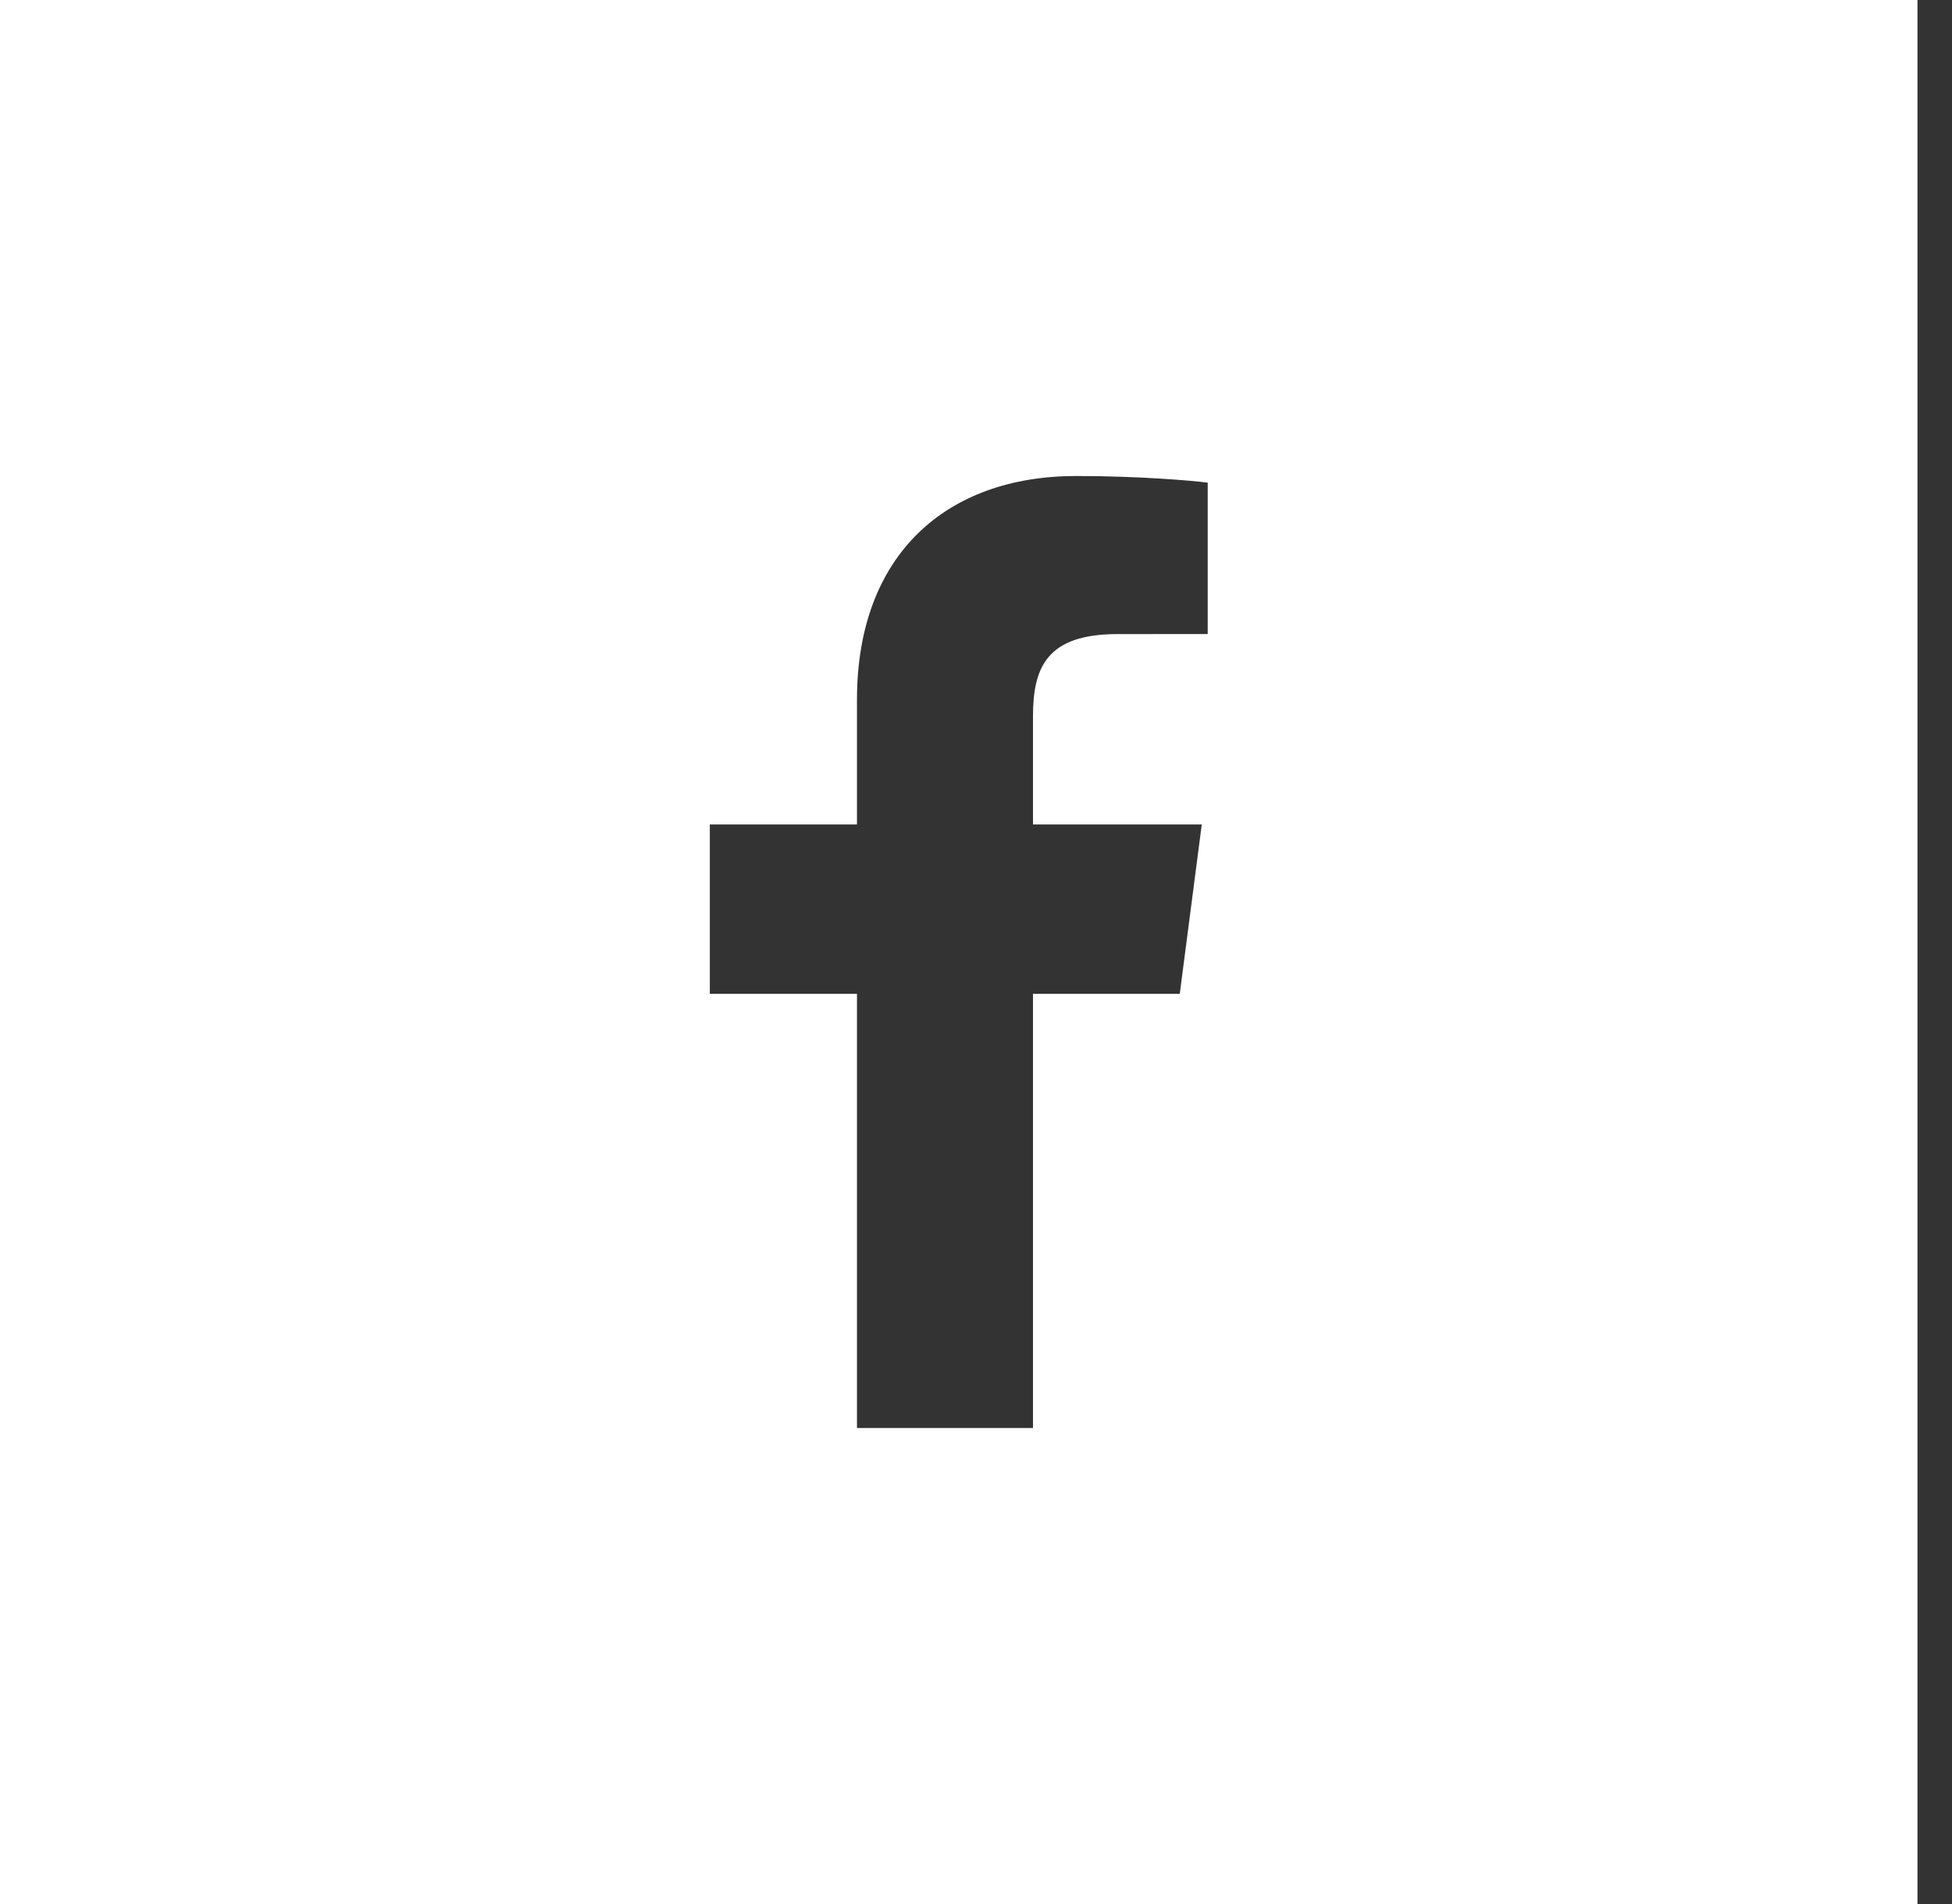 <svg width="41" height="40" viewBox="0 0 41 40" fill="none" xmlns="http://www.w3.org/2000/svg">
<rect x="0" y="0" width="41" height="40" fill="#333333" stroke="none"/>
<path fill-rule="evenodd" clip-rule="evenodd" d="M25.367 13.32L23.471 13.321C21.985 13.321 21.697 14.023 21.697 15.051V17.321H25.242L24.78 20.878H21.697V30H18V20.878H14.909V17.321H18V14.7C18 11.656 19.872 10 22.604 10C23.913 10 25.038 10.096 25.367 10.14V13.32ZM0 40H40.275V0H0V40Z" fill="white"/>
</svg>
